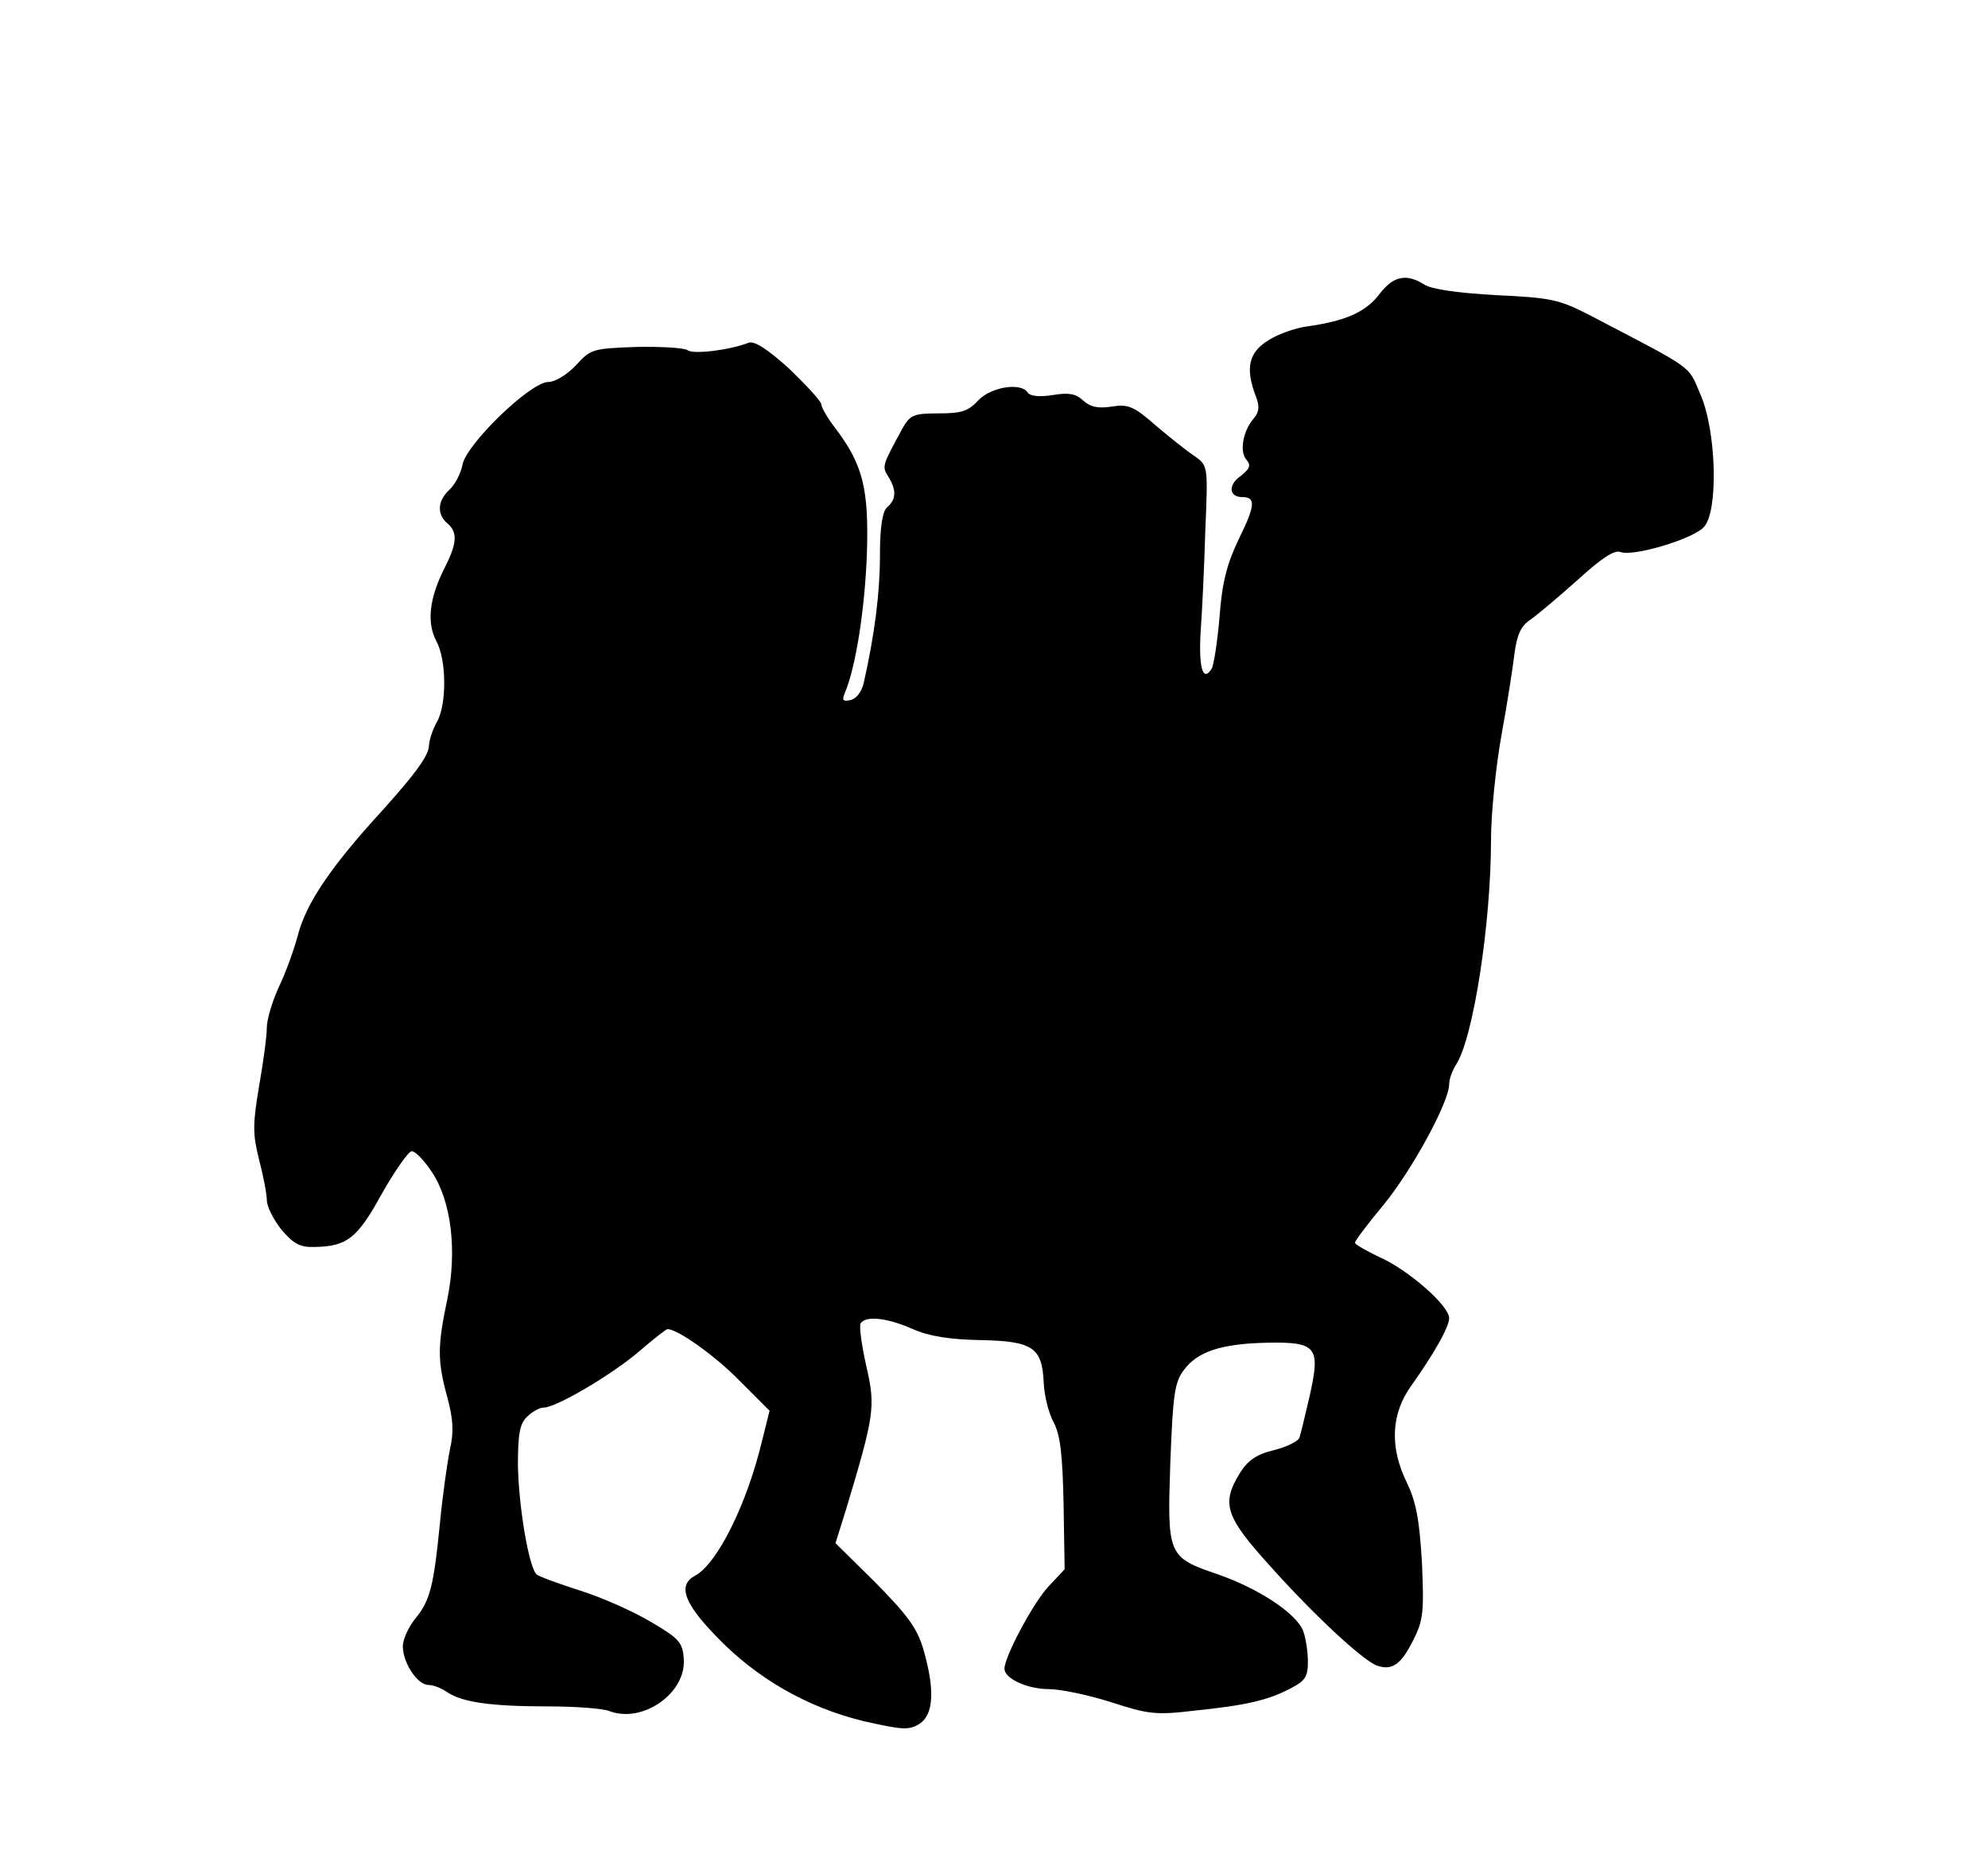 <?xml version="1.0" standalone="no"?>
<!DOCTYPE svg PUBLIC "-//W3C//DTD SVG 20010904//EN"
 "http://www.w3.org/TR/2001/REC-SVG-20010904/DTD/svg10.dtd">
<svg version="1.0" xmlns="http://www.w3.org/2000/svg"
 width="380pt" height="355pt" viewBox="0 0 380 355"
 preserveAspectRatio="xMidYMid meet">
<g transform="translate(0,355) scale(0.1,-0.1)"
fill="#000000" stroke="none">
<path d="M2636 2987 c-26 -34 -66 -51 -139 -61 -21 -3 -53 -14 -72 -26 -38
-23 -45 -53 -25 -106 8 -20 7 -31 -3 -43 -21 -24 -28 -63 -15 -79 10 -11 7
-18 -11 -32 -24 -17 -22 -40 4 -40 26 0 24 -17 -7 -80 -23 -48 -32 -83 -37
-150 -4 -47 -11 -92 -15 -98 -17 -27 -25 3 -21 71 3 40 7 127 9 195 5 121 5
122 -20 140 -14 9 -48 36 -75 59 -42 37 -53 41 -84 36 -26 -4 -41 -1 -55 12
-14 13 -28 15 -58 10 -25 -4 -42 -2 -47 4 -12 21 -70 12 -95 -14 -19 -21 -33
-25 -76 -25 -47 0 -54 -3 -68 -27 -41 -75 -40 -74 -28 -94 16 -25 15 -44 -2
-58 -9 -8 -14 -36 -14 -92 0 -72 -10 -151 -31 -244 -4 -18 -15 -31 -26 -33
-14 -3 -16 0 -10 14 21 50 38 160 42 264 4 126 -7 172 -62 244 -14 18 -25 38
-25 43 0 6 -28 36 -61 68 -42 38 -67 54 -78 50 -36 -14 -107 -23 -117 -14 -6
4 -49 7 -97 6 -84 -3 -88 -4 -116 -35 -17 -18 -40 -32 -53 -32 -34 0 -156
-118 -164 -158 -3 -17 -15 -39 -25 -48 -23 -21 -24 -47 -4 -64 20 -17 19 -38
-5 -85 -29 -57 -35 -104 -16 -140 20 -37 20 -122 1 -155 -8 -14 -14 -33 -15
-44 0 -20 -26 -56 -111 -149 -82 -92 -124 -156 -139 -212 -7 -27 -23 -72 -36
-99 -13 -28 -24 -64 -24 -80 0 -17 -7 -68 -15 -113 -12 -72 -12 -90 0 -138 8
-31 15 -66 15 -78 0 -13 13 -38 28 -57 23 -27 36 -34 63 -33 62 1 82 16 129
102 25 44 51 81 57 81 7 0 24 -18 38 -39 38 -56 49 -152 30 -244 -19 -90 -19
-118 0 -187 11 -41 13 -66 5 -100 -5 -25 -14 -88 -19 -140 -12 -122 -19 -149
-47 -183 -13 -16 -24 -40 -24 -53 0 -32 28 -74 49 -74 9 0 25 -6 36 -14 29
-19 83 -27 192 -27 53 0 106 -4 118 -9 63 -24 147 34 142 100 -2 31 -9 39 -62
70 -33 20 -94 47 -135 60 -41 13 -79 27 -84 31 -15 12 -35 132 -36 210 0 61 4
79 18 92 10 10 24 17 31 17 24 0 129 62 181 106 28 24 53 44 56 44 19 0 90
-50 137 -98 l58 -58 -15 -60 c-29 -120 -85 -232 -127 -255 -34 -18 -22 -52 39
-115 77 -81 175 -137 282 -163 75 -17 88 -18 108 -5 27 18 29 66 7 142 -12 41
-31 66 -91 127 l-77 76 21 67 c53 177 56 193 38 271 -9 40 -14 76 -11 82 10
15 50 11 100 -11 32 -14 72 -20 130 -21 99 -2 117 -14 120 -81 1 -24 9 -58 19
-76 13 -25 17 -62 19 -157 l2 -124 -31 -33 c-29 -31 -84 -134 -84 -157 0 -19
44 -39 85 -39 22 0 75 -11 119 -25 71 -23 85 -25 160 -16 98 10 141 20 184 43
27 14 32 22 32 51 0 18 -4 45 -9 58 -13 34 -85 81 -162 108 -97 33 -98 36 -92
213 5 131 8 154 26 178 26 35 71 50 158 52 96 2 103 -8 83 -99 -9 -39 -18 -76
-20 -82 -2 -7 -24 -18 -48 -24 -34 -8 -51 -20 -66 -44 -36 -59 -28 -83 58
-178 84 -94 177 -180 204 -190 29 -10 46 2 69 48 20 39 21 55 17 149 -5 83
-11 115 -29 153 -33 67 -30 131 8 184 44 62 73 113 73 130 0 24 -79 93 -134
117 -25 12 -46 24 -46 27 0 4 25 37 55 73 54 66 125 196 125 230 0 10 6 26 13
37 33 50 67 270 67 430 0 49 9 139 20 200 11 60 22 131 25 157 5 36 12 52 32
65 14 10 54 44 90 76 44 40 69 57 81 52 24 -9 139 25 159 48 28 30 24 184 -7
254 -24 56 -9 45 -210 150 -60 31 -75 34 -180 39 -72 4 -123 11 -137 20 -35
22 -60 17 -87 -19z"/>
</g>
</svg>
